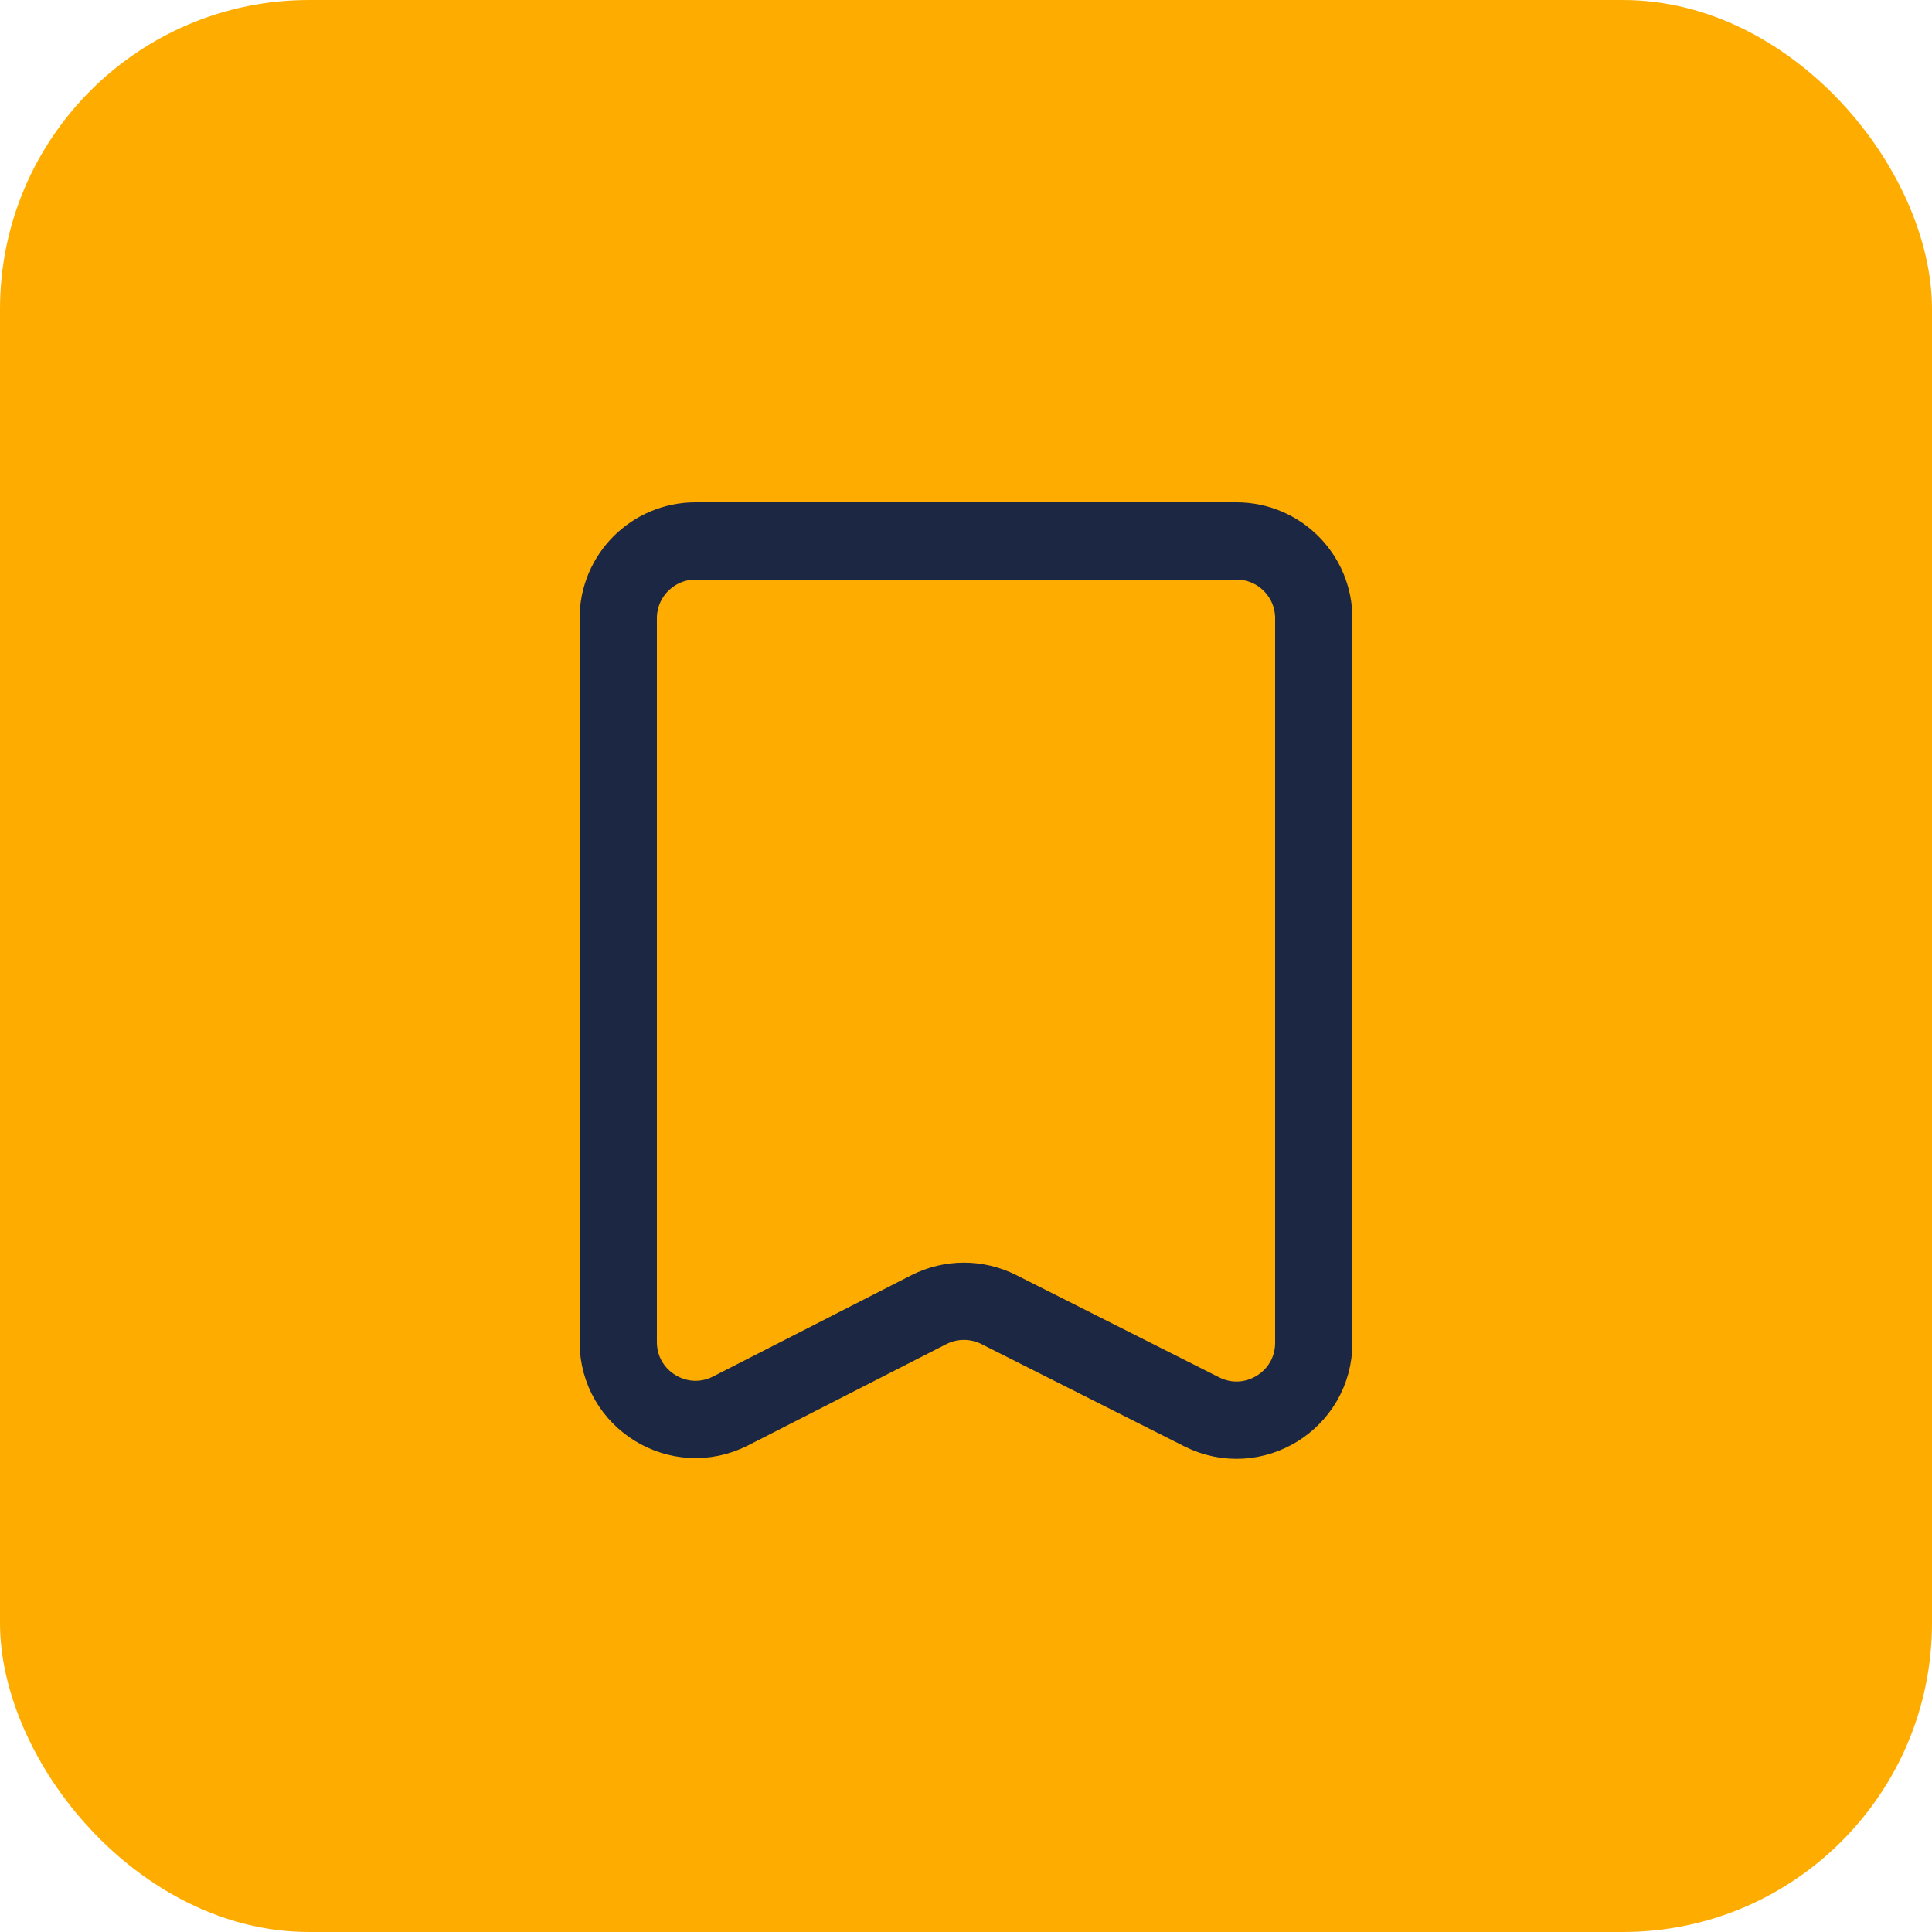 <svg width="25" height="25" viewBox="0 0 25 25" fill="none" xmlns="http://www.w3.org/2000/svg">
<rect width="25" height="25" rx="4" fill="#FFAC01"/>
<path d="M8 17.366V8C8 7.448 8.448 7 9 7H16C16.552 7 17 7.448 17 8V17.376C17 18.121 16.215 18.604 15.55 18.269L12.923 16.945C12.638 16.802 12.302 16.803 12.018 16.948L9.455 18.257C8.789 18.597 8 18.113 8 17.366Z" stroke="#1C2744"/>
</svg>
